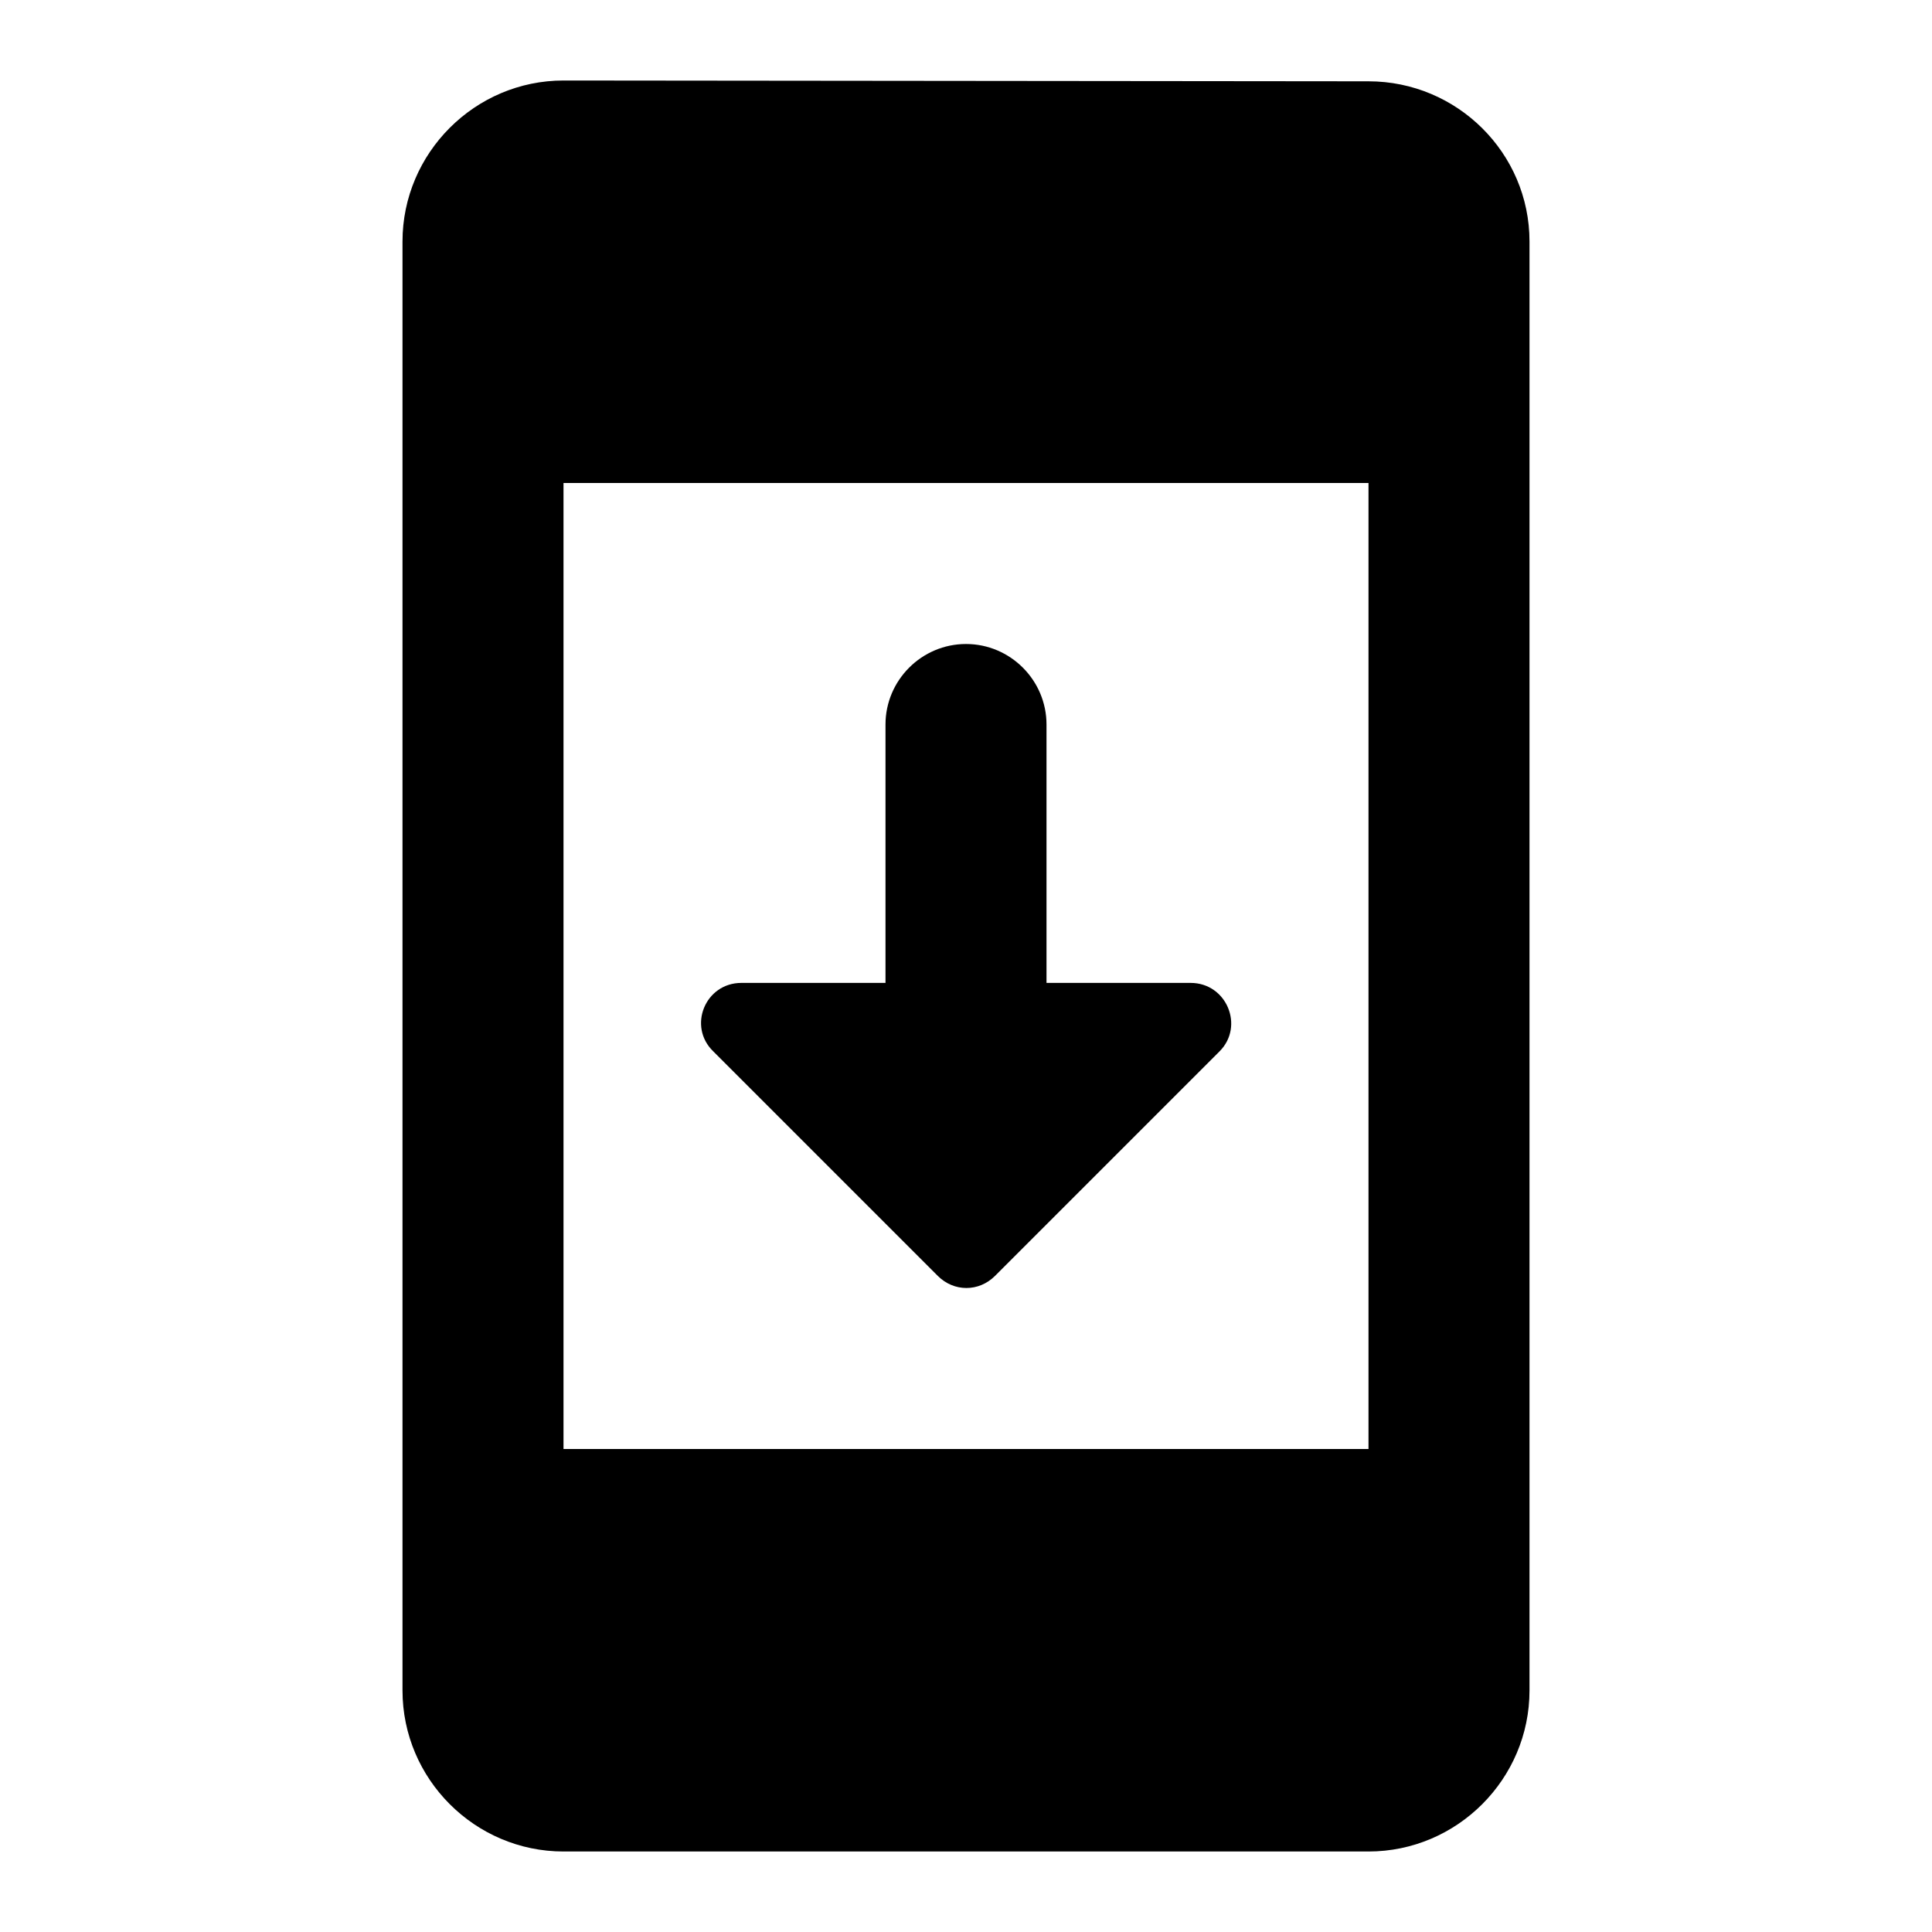 <svg width="24" height="24" viewBox="0 0 24 24" fill="none" xmlns="http://www.w3.org/2000/svg">
<path d="M17 1.01L7 1C5.9 1 5 1.9 5 3V21C5 22.1 5.9 23 7 23H17C18.1 23 19 22.1 19 21V3C19 1.9 18.1 1.01 17 1.01ZM17 18H7V6H17V18ZM14.79 12.21H13V9C13 8.45 12.55 8 12 8C11.45 8 11 8.45 11 9V12.21H9.21C8.76 12.21 8.54 12.75 8.86 13.06L11.65 15.85C11.85 16.05 12.16 16.05 12.36 15.85L15.15 13.06C15.46 12.75 15.24 12.21 14.79 12.21Z" fill="black"/>
</svg>
